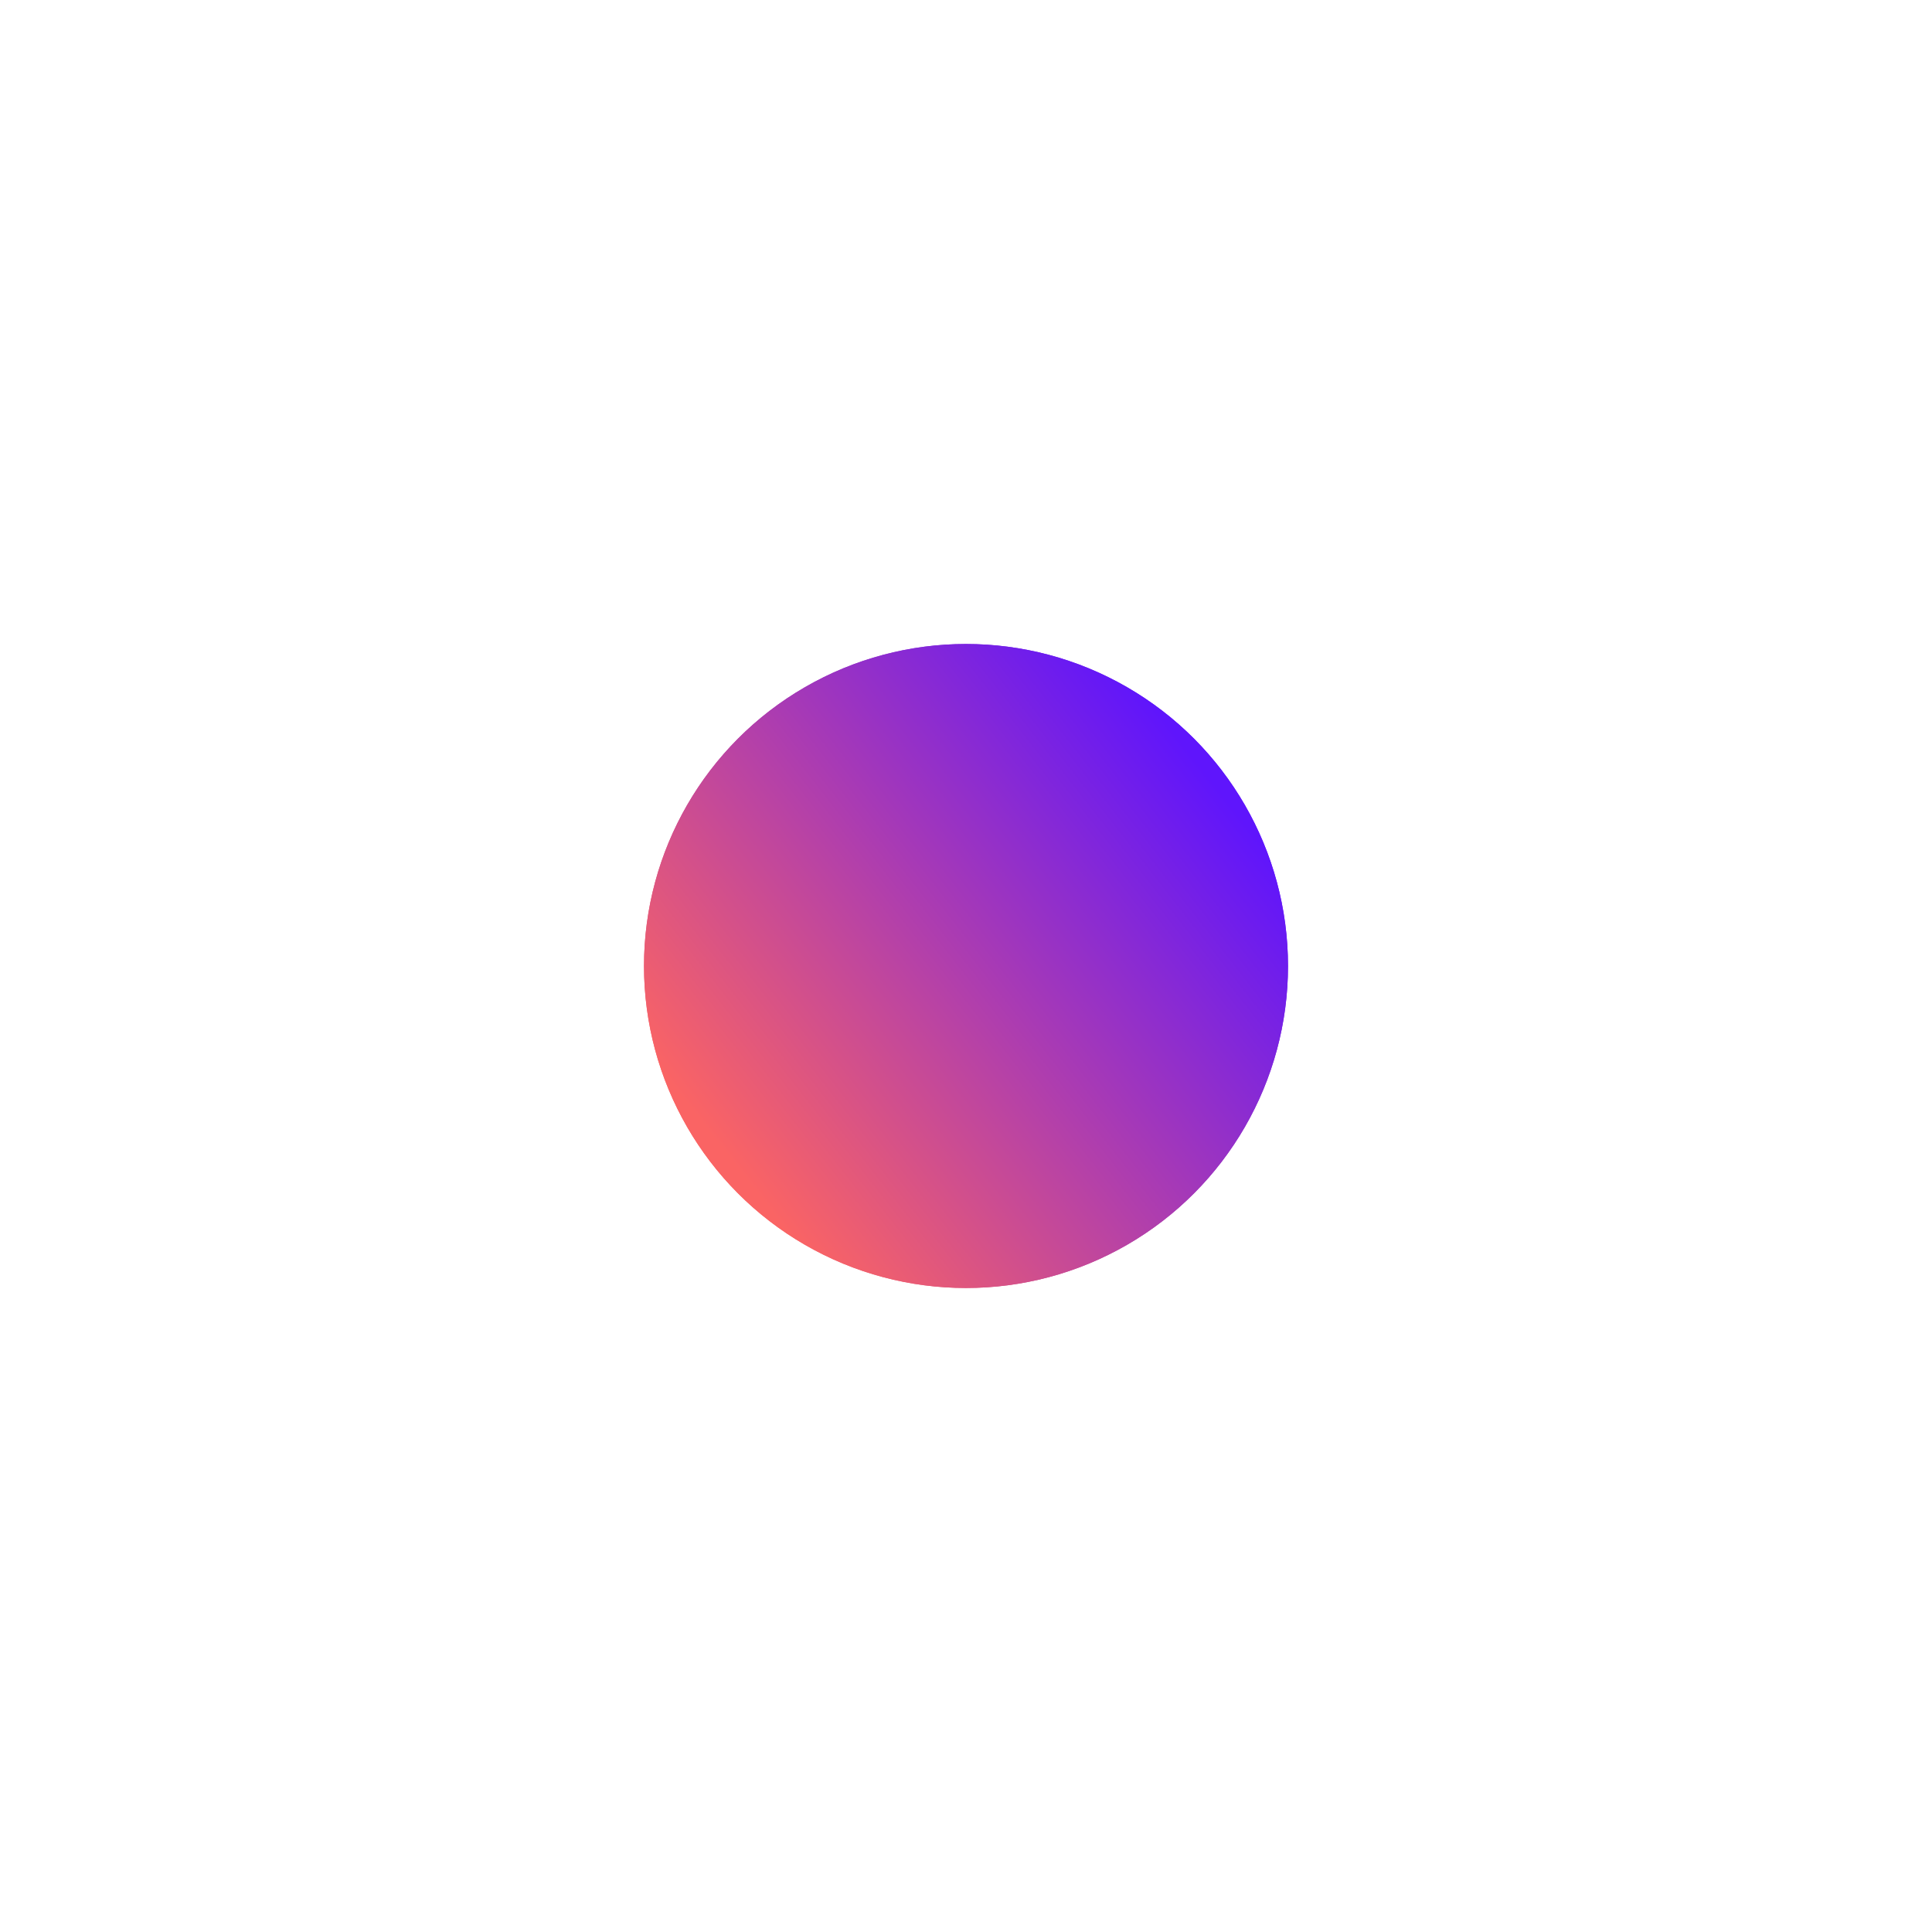 <svg width="60" height="60" viewBox="0 0 60 60" fill="none" xmlns="http://www.w3.org/2000/svg">
<g filter="url(#filter0_f_287_118)">
<circle cx="30" cy="30" r="10" fill="url(#paint0_linear_287_118)"/>
</g>
<circle cx="30" cy="30" r="10" fill="url(#paint1_linear_287_118)"/>
<defs>
<filter id="filter0_f_287_118" x="0" y="0" width="60" height="60" filterUnits="userSpaceOnUse" color-interpolation-filters="sRGB">
<feFlood flood-opacity="0" result="BackgroundImageFix"/>
<feBlend mode="normal" in="SourceGraphic" in2="BackgroundImageFix" result="shape"/>
<feGaussianBlur stdDeviation="10" result="effect1_foregroundBlur_287_118"/>
</filter>
<linearGradient id="paint0_linear_287_118" x1="23.25" y1="36.75" x2="38.25" y2="25" gradientUnits="userSpaceOnUse">
<stop stop-color="#FA6464"/>
<stop offset="1" stop-color="#5F15FC"/>
</linearGradient>
<linearGradient id="paint1_linear_287_118" x1="23.25" y1="36.75" x2="38.25" y2="25" gradientUnits="userSpaceOnUse">
<stop stop-color="#FA6464"/>
<stop offset="1" stop-color="#5F15FC"/>
</linearGradient>
</defs>
</svg>
